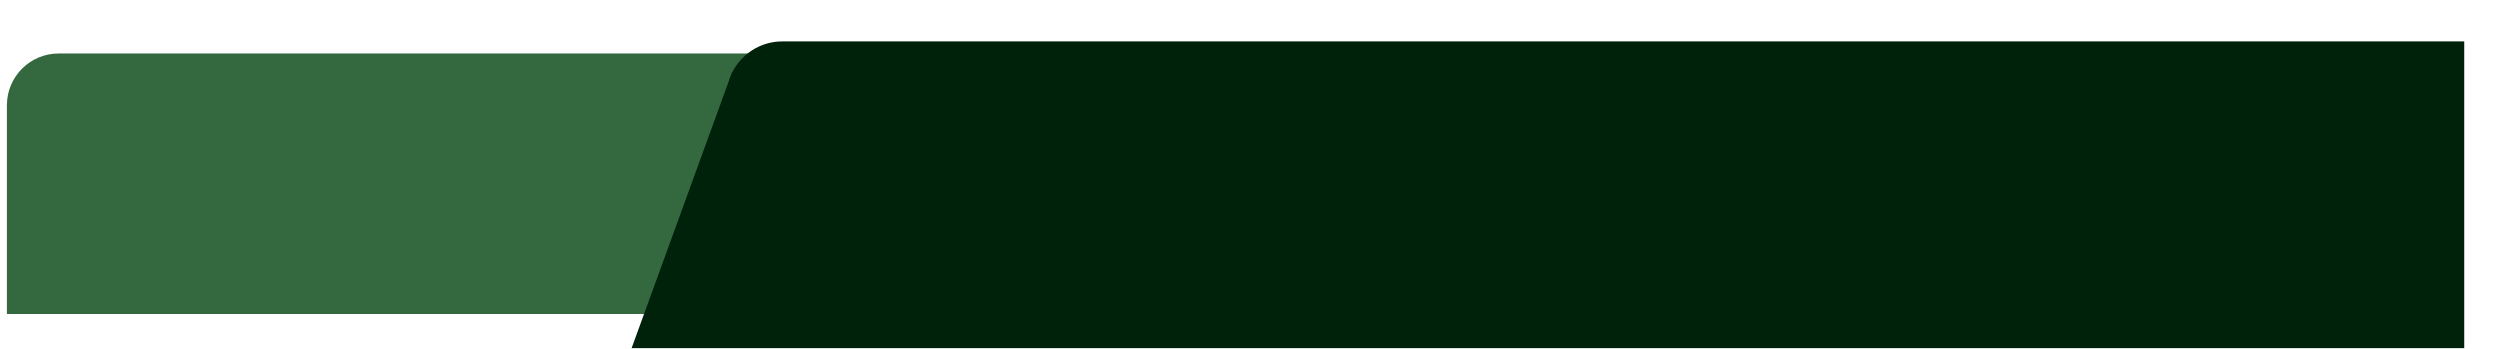 <svg width="1449" height="202" viewBox="0 0 1449 202" fill="none" xmlns="http://www.w3.org/2000/svg">
<g filter="url(#filter0_d_11_44)">
<path d="M4 57C4 40.431 17.431 27 34 27H469.931V178H4V57Z" fill="#34693F"/>
<g filter="url(#filter1_d_11_44)">
<path fill-rule="evenodd" clip-rule="evenodd" d="M469.965 0H1444.27V178H593.358H494.965H473.053H382L438.204 23.582C438.629 22.088 439.158 20.639 439.784 19.241L440.235 18L440.35 18.042C445.671 7.348 456.71 0 469.465 0C469.632 0 469.798 0.001 469.965 0.004V0Z" fill="#00210A"/>
</g>
</g>
<defs>
<filter id="filter0_d_11_44" x="0" y="0" width="1448.27" height="186" filterUnits="userSpaceOnUse" color-interpolation-filters="sRGB">
<feFlood flood-opacity="0" result="BackgroundImageFix"/>
<feColorMatrix in="SourceAlpha" type="matrix" values="0 0 0 0 0 0 0 0 0 0 0 0 0 0 0 0 0 0 127 0" result="hardAlpha"/>
<feOffset dy="4"/>
<feGaussianBlur stdDeviation="2"/>
<feComposite in2="hardAlpha" operator="out"/>
<feColorMatrix type="matrix" values="0 0 0 0 0 0 0 0 0 0 0 0 0 0 0 0 0 0 0.25 0"/>
<feBlend mode="normal" in2="BackgroundImageFix" result="effect1_dropShadow_11_44"/>
<feBlend mode="normal" in="SourceGraphic" in2="effect1_dropShadow_11_44" result="shape"/>
</filter>
<filter id="filter1_d_11_44" x="362" y="0" width="1082.27" height="202" filterUnits="userSpaceOnUse" color-interpolation-filters="sRGB">
<feFlood flood-opacity="0" result="BackgroundImageFix"/>
<feColorMatrix in="SourceAlpha" type="matrix" values="0 0 0 0 0 0 0 0 0 0 0 0 0 0 0 0 0 0 127 0" result="hardAlpha"/>
<feOffset dx="-16" dy="20"/>
<feGaussianBlur stdDeviation="2"/>
<feComposite in2="hardAlpha" operator="out"/>
<feColorMatrix type="matrix" values="0 0 0 0 0 0 0 0 0 0 0 0 0 0 0 0 0 0 0.25 0"/>
<feBlend mode="normal" in2="BackgroundImageFix" result="effect1_dropShadow_11_44"/>
<feBlend mode="normal" in="SourceGraphic" in2="effect1_dropShadow_11_44" result="shape"/>
</filter>
</defs>
</svg>
